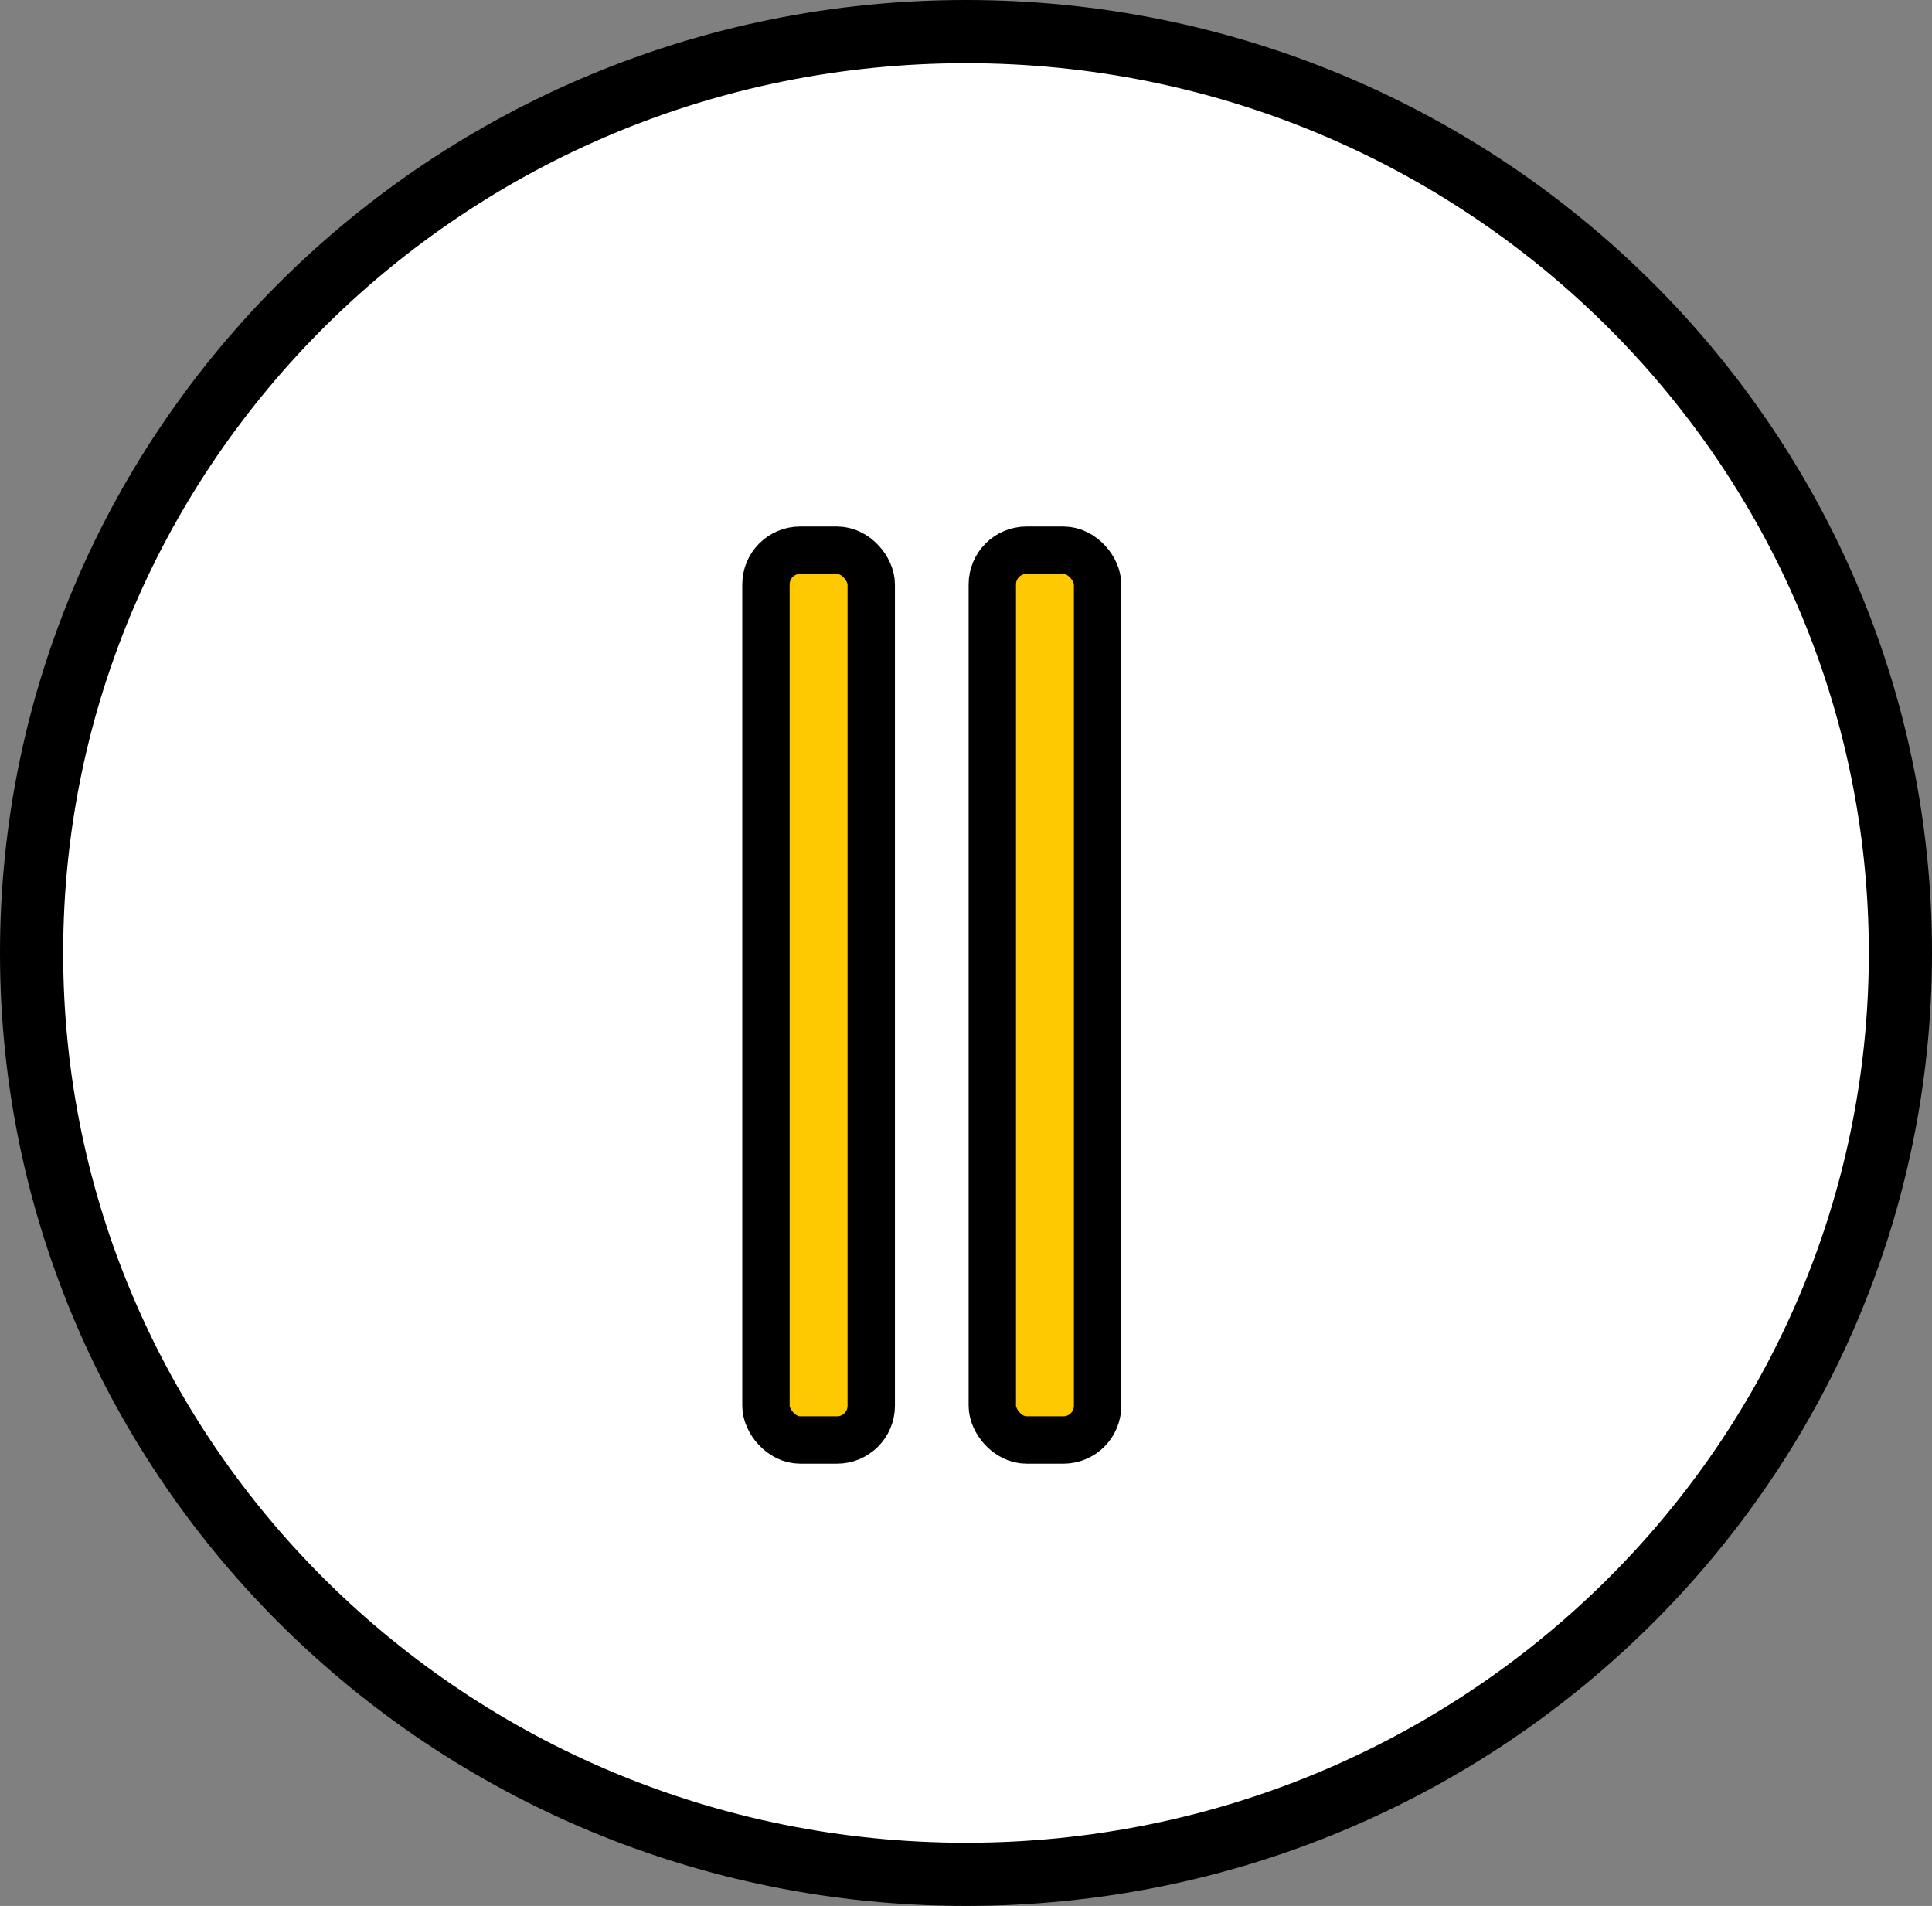 <svg width="367" height="362" viewBox="0 0 367 362" fill="none" xmlns="http://www.w3.org/2000/svg">
<rect x="0" y="0" width="367" height="362" fill="#808080" stroke="none"/>
<path d="M361 181C361 277.573 281.608 356 183.5 356C85.392 356 6 277.573 6 181C6 84.427 85.392 6 183.5 6C281.608 6 361 84.427 361 181Z" fill="white" stroke="black" stroke-width="12"/>
<rect x="145.5" y="104.5" width="20" height="169" rx="6.5" fill="#FFC901" stroke="black" stroke-width="9"/>
<rect x="188.5" y="104.5" width="20" height="169" rx="6.5" fill="#FFC901" stroke="black" stroke-width="9"/>
</svg>
